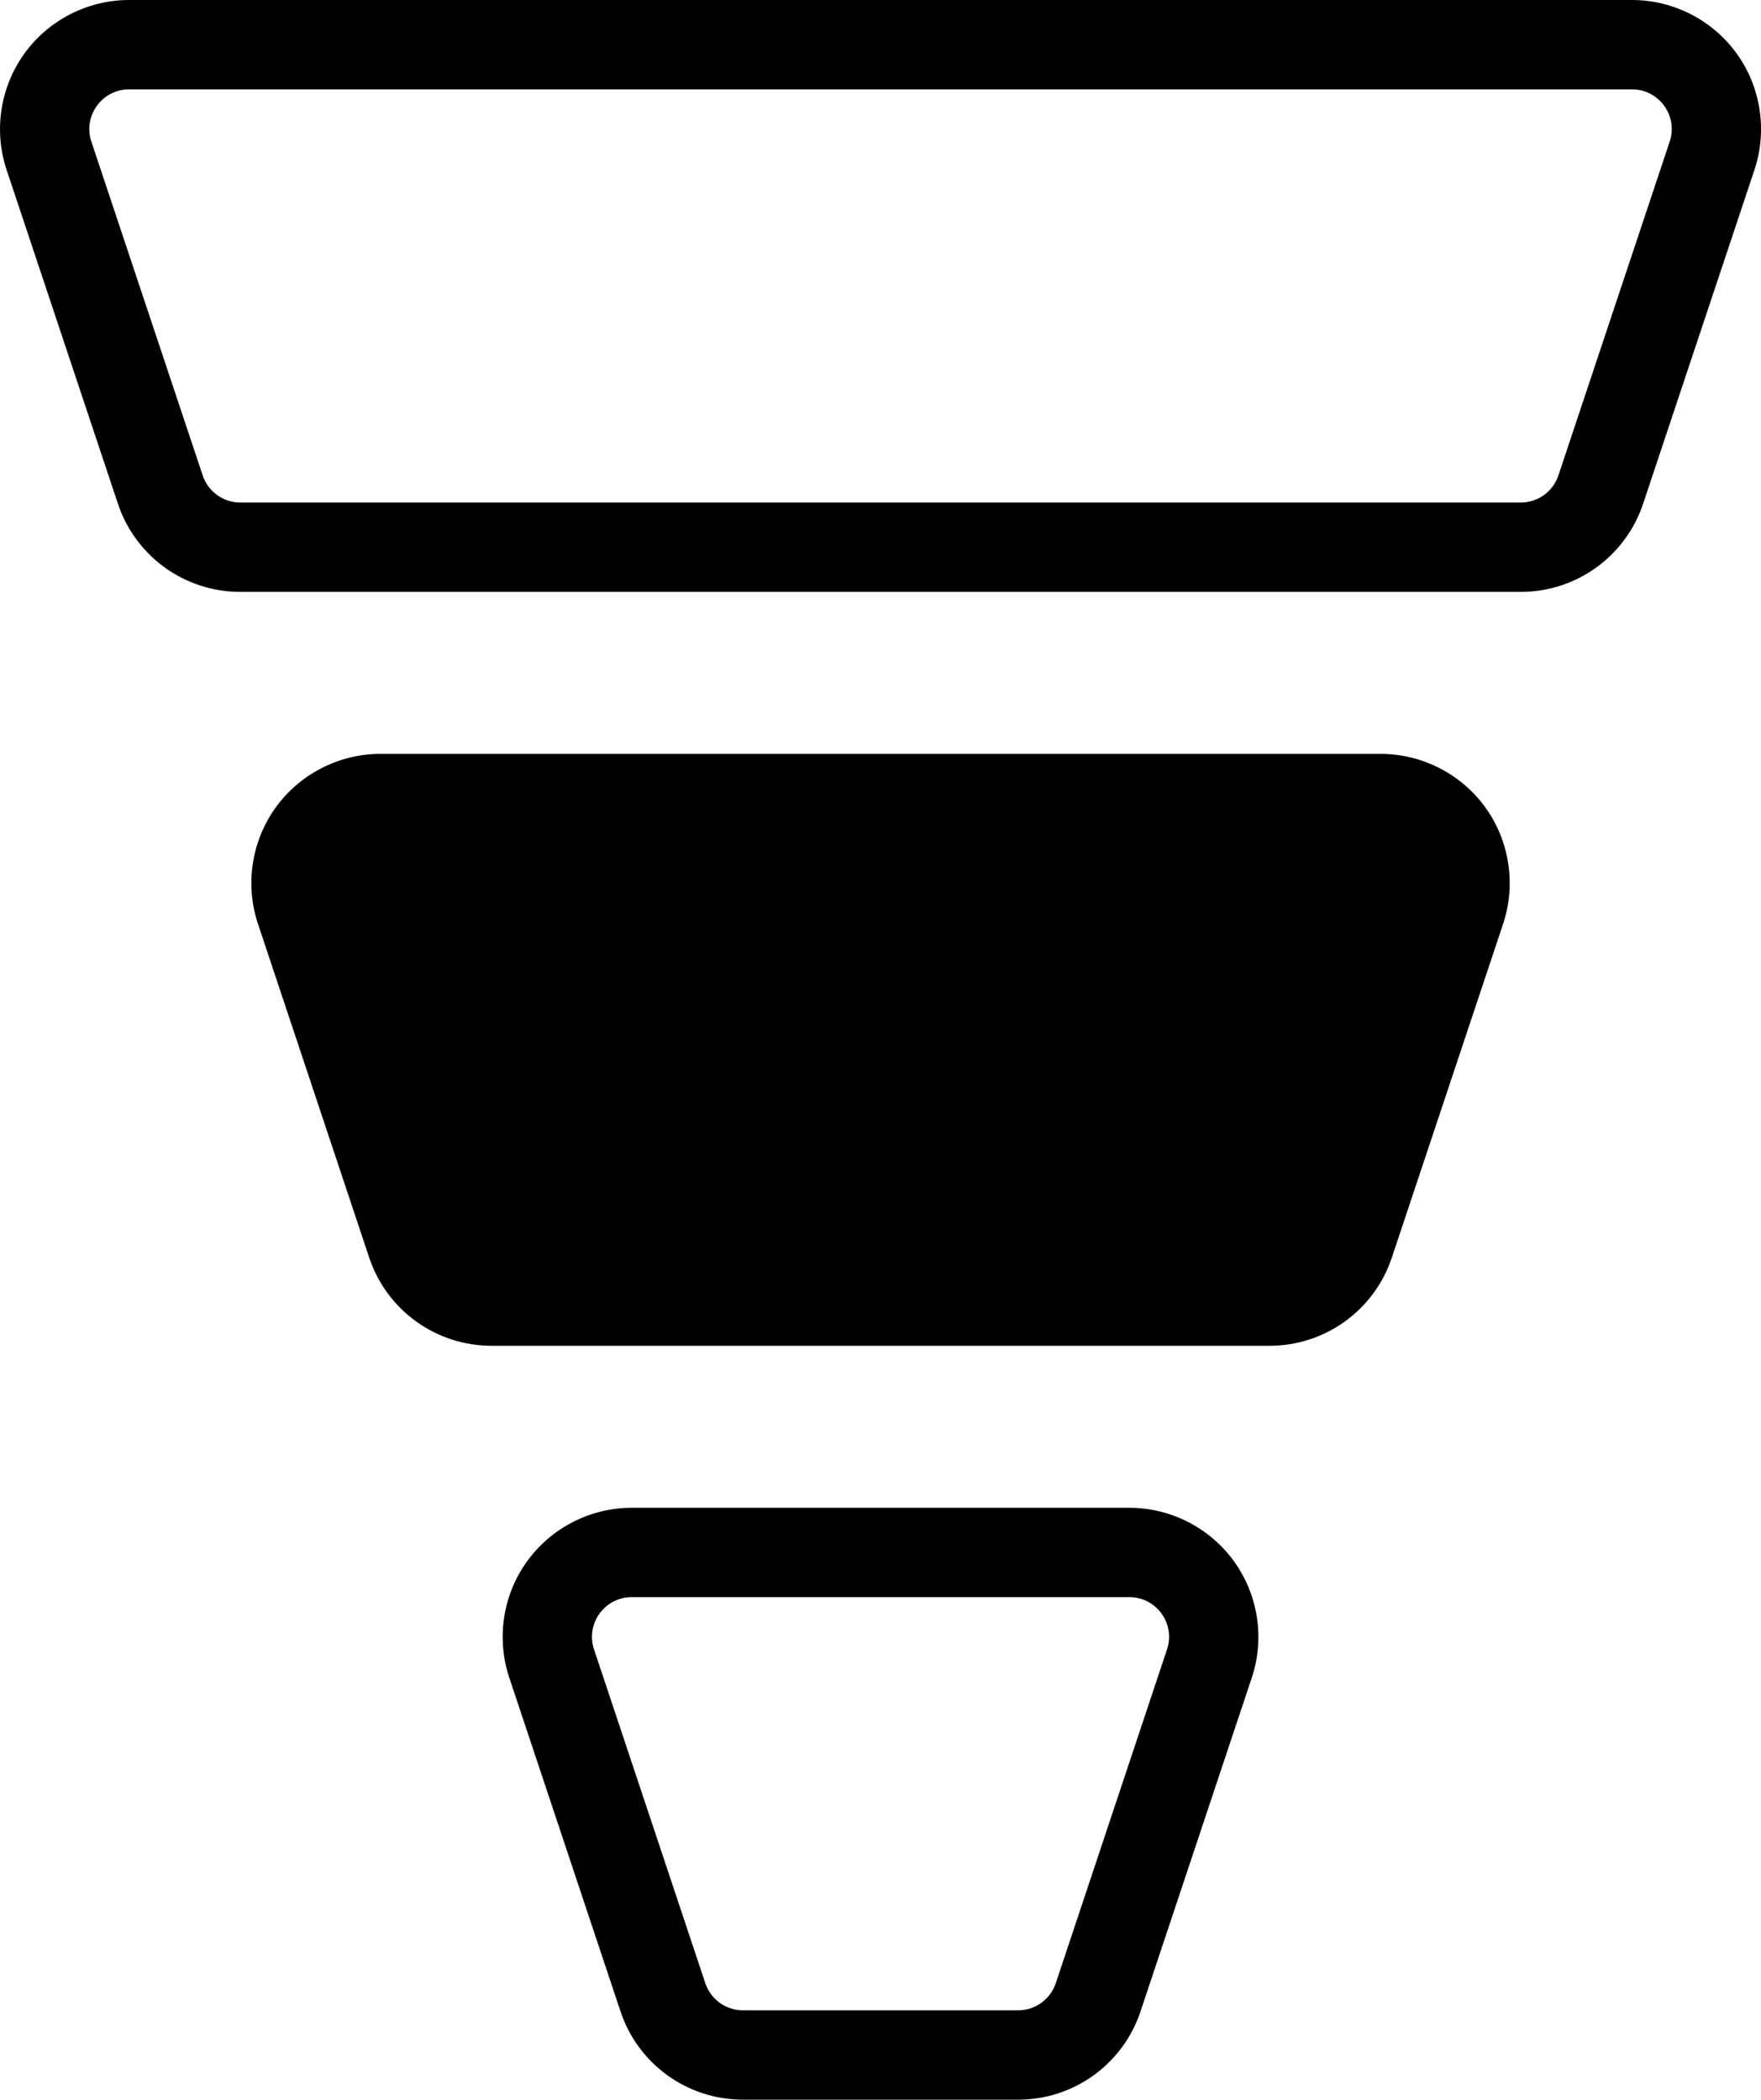 <?xml version="1.0" encoding="utf-8"?>
<!-- Generator: Adobe Illustrator 25.2.1, SVG Export Plug-In . SVG Version: 6.00 Build 0)  -->
<svg version="1.1" id="Layer_1" xmlns="http://www.w3.org/2000/svg" xmlns:xlink="http://www.w3.org/1999/xlink" x="0px" y="0px"
	 viewBox="0 0 394.19 469.96" style="enable-background:new 0 0 394.19 469.96;" xml:space="preserve">
<g>
	<path d="M309.06,168.74H85.14c-9.26,0-18.02,4.49-23.43,12c-5.41,7.51-6.9,17.24-3.97,26.03l24.9,74.7
		c3.94,11.82,14.96,19.75,27.41,19.75h174.11c12.45,0,23.46-7.93,27.4-19.75l24.91-74.7c2.92-8.79,1.44-18.52-3.97-26.03
		C327.08,173.23,318.32,168.74,309.06,168.74z"/>
	<path d="M252.8,337.48H141.41c-9.27,0-18.03,4.49-23.44,12c-5.42,7.51-6.9,17.24-3.97,26.03l24.9,74.7
		c3.94,11.82,14.96,19.75,27.41,19.75h61.59c12.45,0,23.46-7.93,27.4-19.75l24.91-74.71c2.93-8.78,1.44-18.51-3.97-26.02
		C270.82,341.97,262.06,337.48,252.8,337.48z M261.23,369.18l-24.9,74.71c-1.21,3.63-4.61,6.07-8.43,6.07h-61.59
		c-3.83,0-7.22-2.44-8.43-6.07l-24.91-74.71c-1.92-5.75,2.37-11.7,8.43-11.7h111.4C258.87,357.48,263.15,363.43,261.23,369.18z"/>
	<path d="M388.76,12c-5.42-7.51-14.18-12-23.44-12H28.89C19.63,0,10.86,4.49,5.45,12c-5.41,7.51-6.9,17.25-3.97,26.03l24.91,74.7
		c3.94,11.82,14.96,19.75,27.41,19.75h286.61c12.45,0,23.46-7.93,27.4-19.75l24.91-74.7C395.65,29.25,394.17,19.52,388.76,12z
		 M373.75,31.7l-24.91,74.71c-1.21,3.63-4.61,6.07-8.43,6.07H53.8c-3.83,0-7.22-2.44-8.43-6.07L20.45,31.7
		C18.54,25.95,22.82,20,28.89,20h336.43C371.39,20,375.67,25.95,373.75,31.7z"/>
</g>
</svg>
